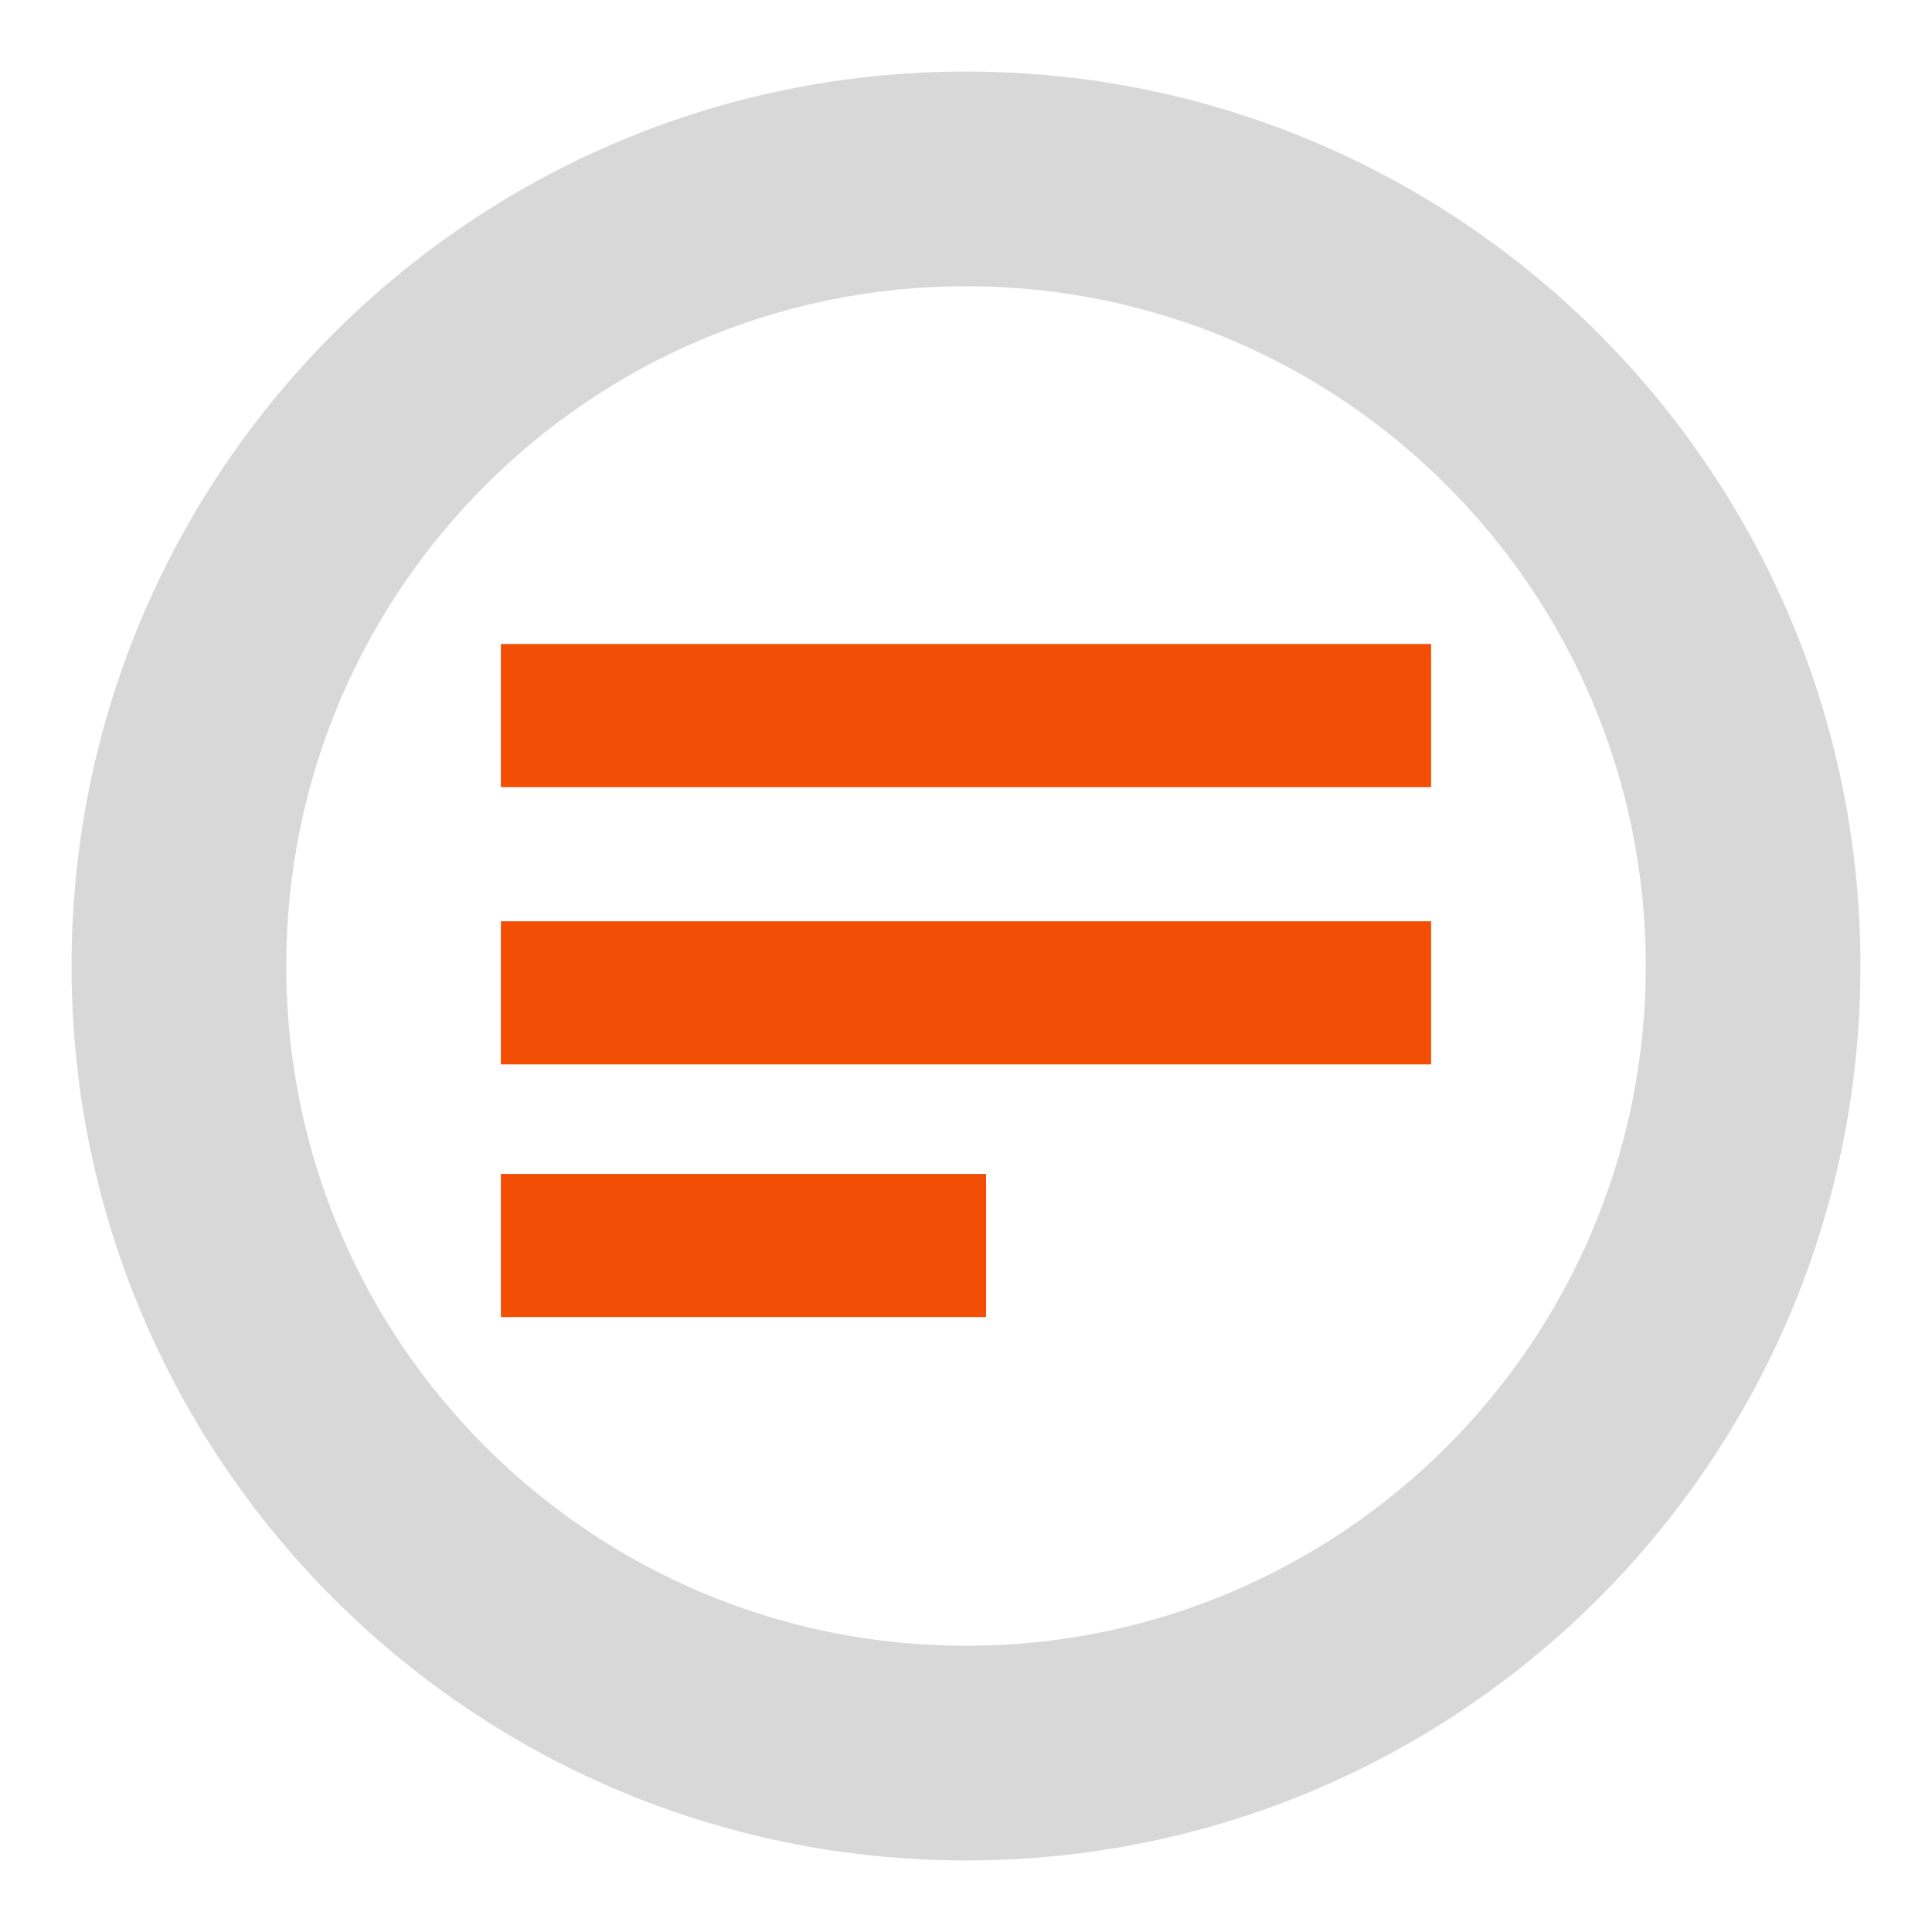 <?xml version="1.0" encoding="utf-8"?>

<!DOCTYPE svg PUBLIC "-//W3C//DTD SVG 1.1//EN" "http://www.w3.org/Graphics/SVG/1.1/DTD/svg11.dtd">
<svg version="1.1" id="Layer_1" xmlns="http://www.w3.org/2000/svg" xmlns:xlink="http://www.w3.org/1999/xlink" x="0px" y="0px"
	 width="27px" height="27px" viewBox="0 0 27 27" enable-background="new 0 0 27 27" xml:space="preserve">
<g>
	<g>
		<rect x="7" y="9" fill-rule="evenodd" clip-rule="evenodd" fill="#F24E06" width="13" height="2"/>
	</g>
</g>
<g>
	<g>
		<rect x="7" y="12.875" fill-rule="evenodd" clip-rule="evenodd" fill="#F24E06" width="13" height="2"/>
	</g>
</g>
<g>
	<g>
		<rect x="7" y="16.406" fill-rule="evenodd" clip-rule="evenodd" fill="#F24E06" width="6.781" height="2"/>
	</g>
</g>
<path fill-rule="evenodd" clip-rule="evenodd" fill="#D8D8D8" d="M13.5,26C6.596,26,1,20.403,1,13.5C1,6.596,6.596,1,13.5,1
	C20.403,1,26,6.596,26,13.5C26,20.403,20.403,26,13.5,26z M13.5,4C8.253,4,4,8.253,4,13.5c0,5.247,4.253,9.5,9.5,9.5
	c5.247,0,9.5-4.253,9.5-9.5C23,8.253,18.747,4,13.5,4z"/>
</svg>
